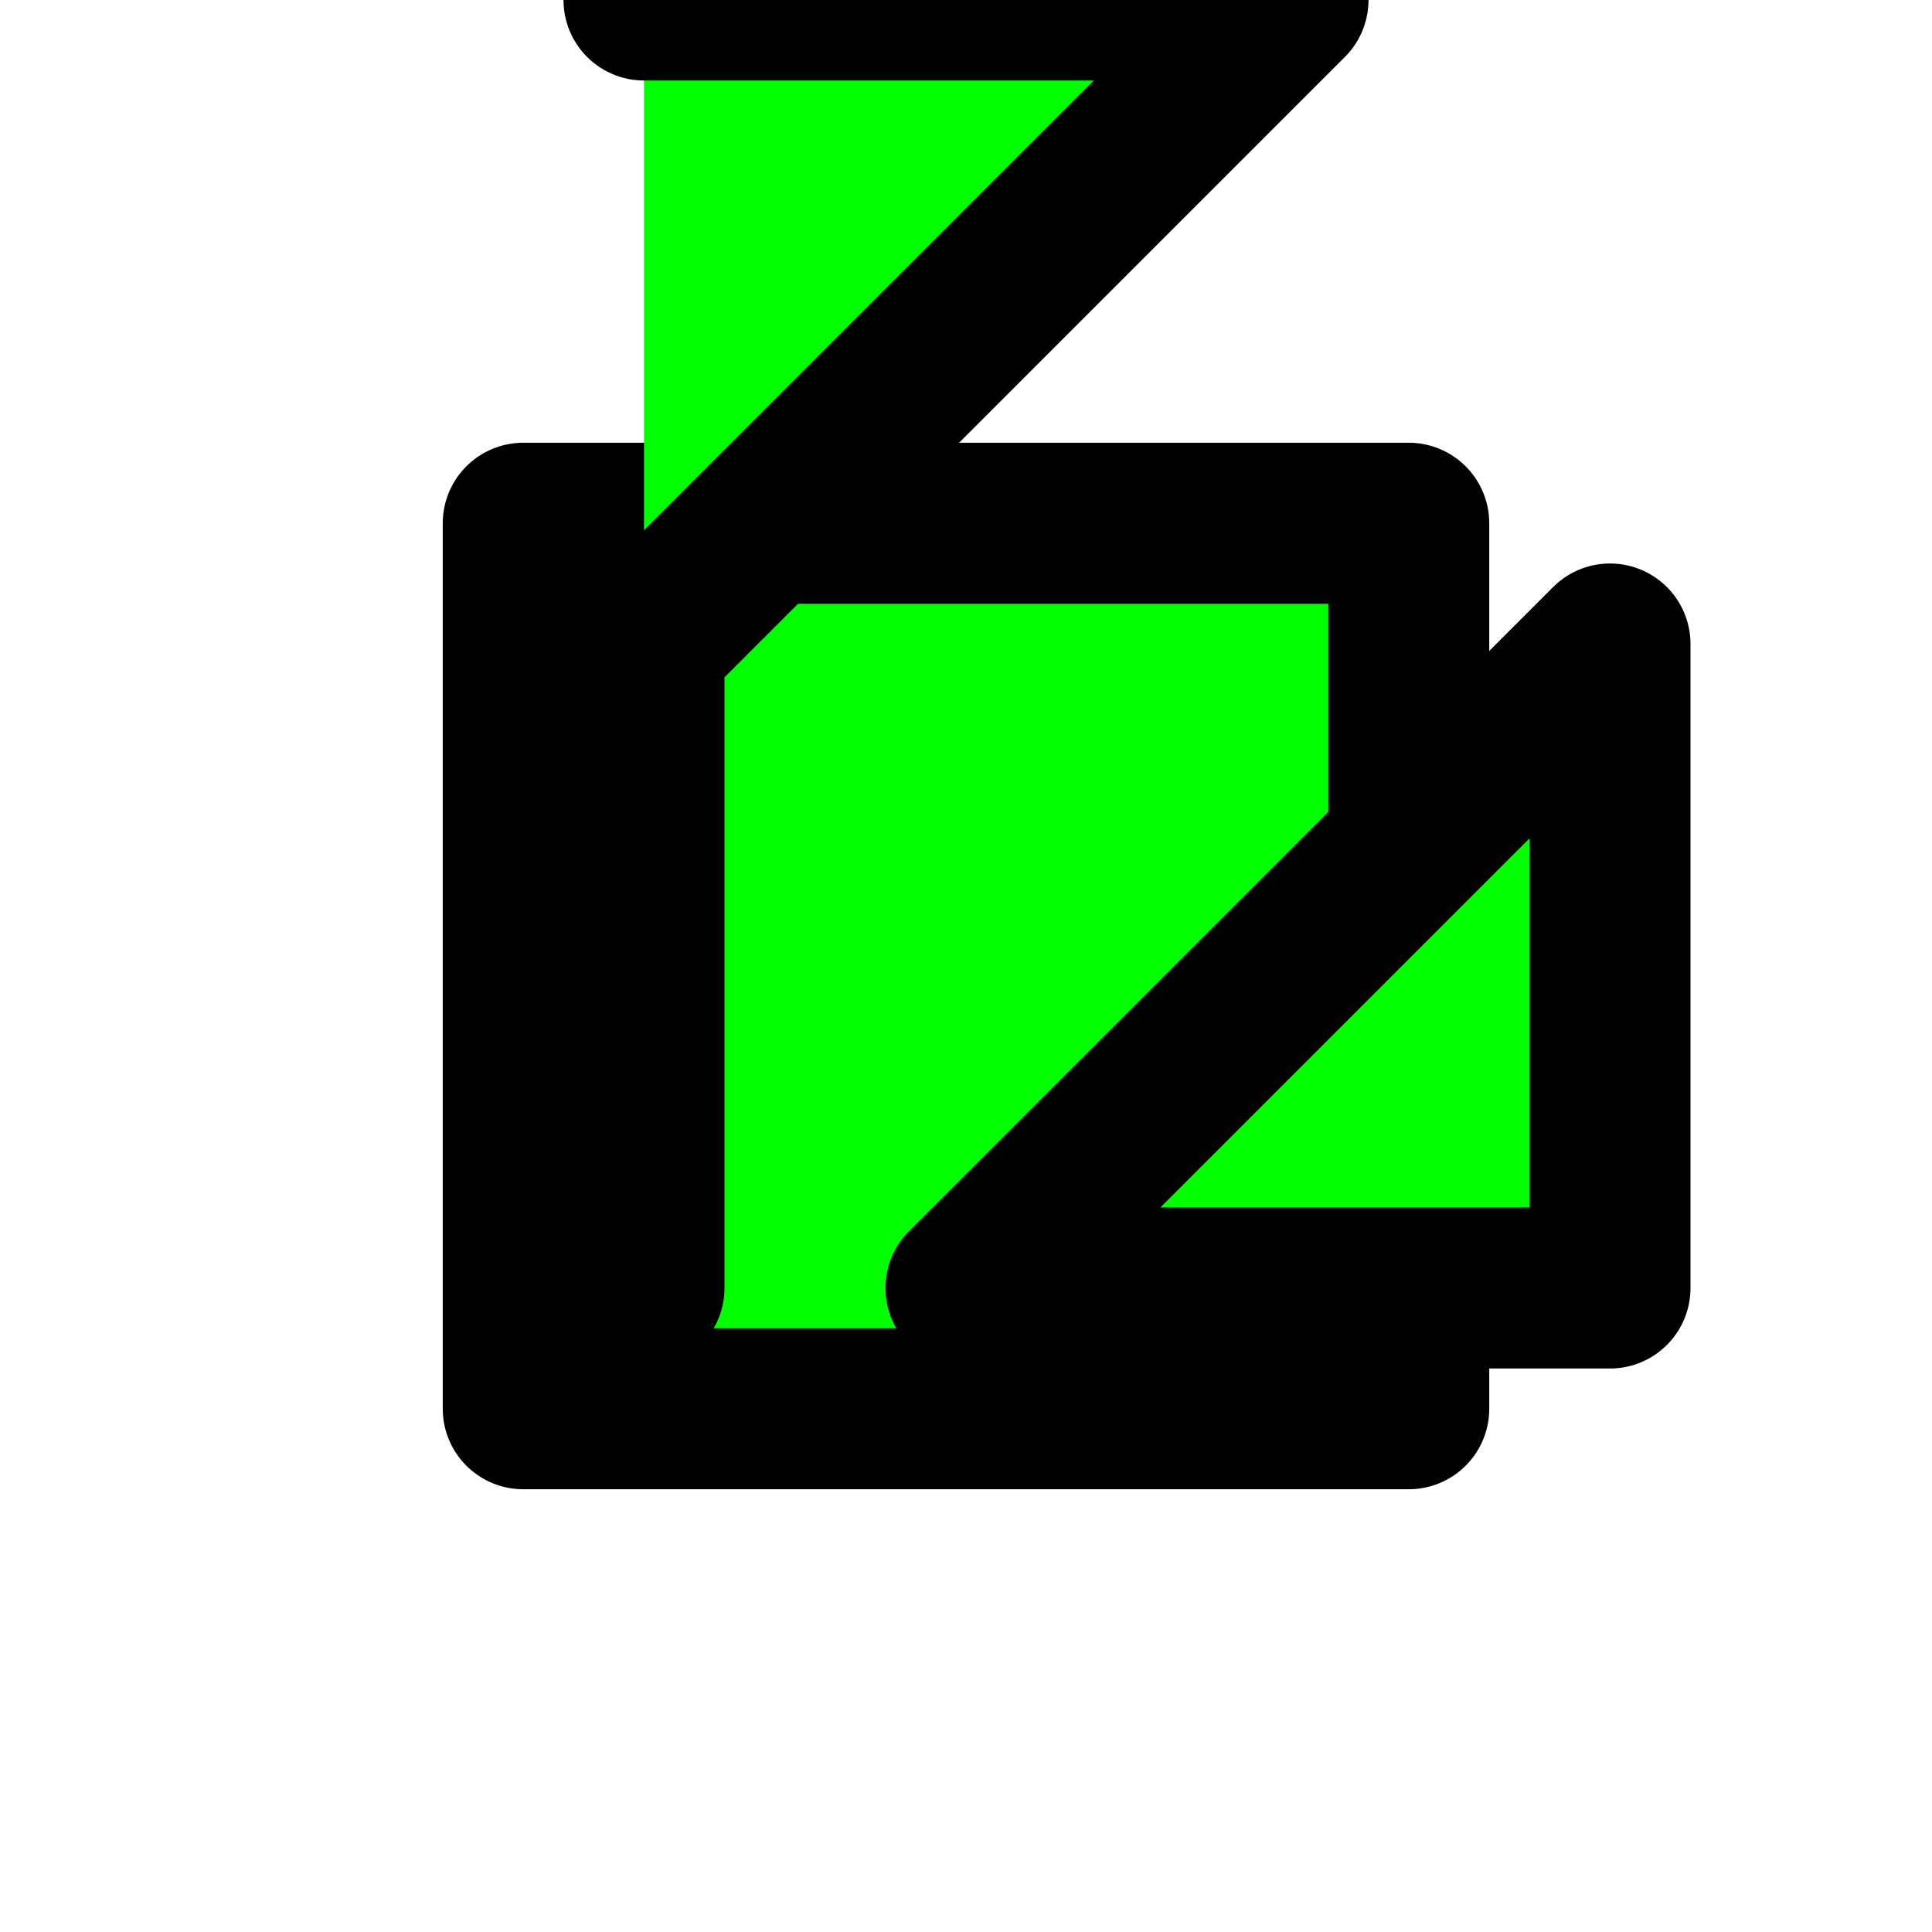 <svg xmlns="http://www.w3.org/2000/svg" width="24" height="24" viewBox="0 0 24 24" fill="#00ff00" stroke="#000000" stroke-width="2" stroke-linecap="round" stroke-linejoin="round">
  <path d="M6.5 6.5h11v11h-11z"/>
  <path d="M20 16V8l-8 8h8"/>
  <path d="M8 16V8l8-8H8"/>
</svg>